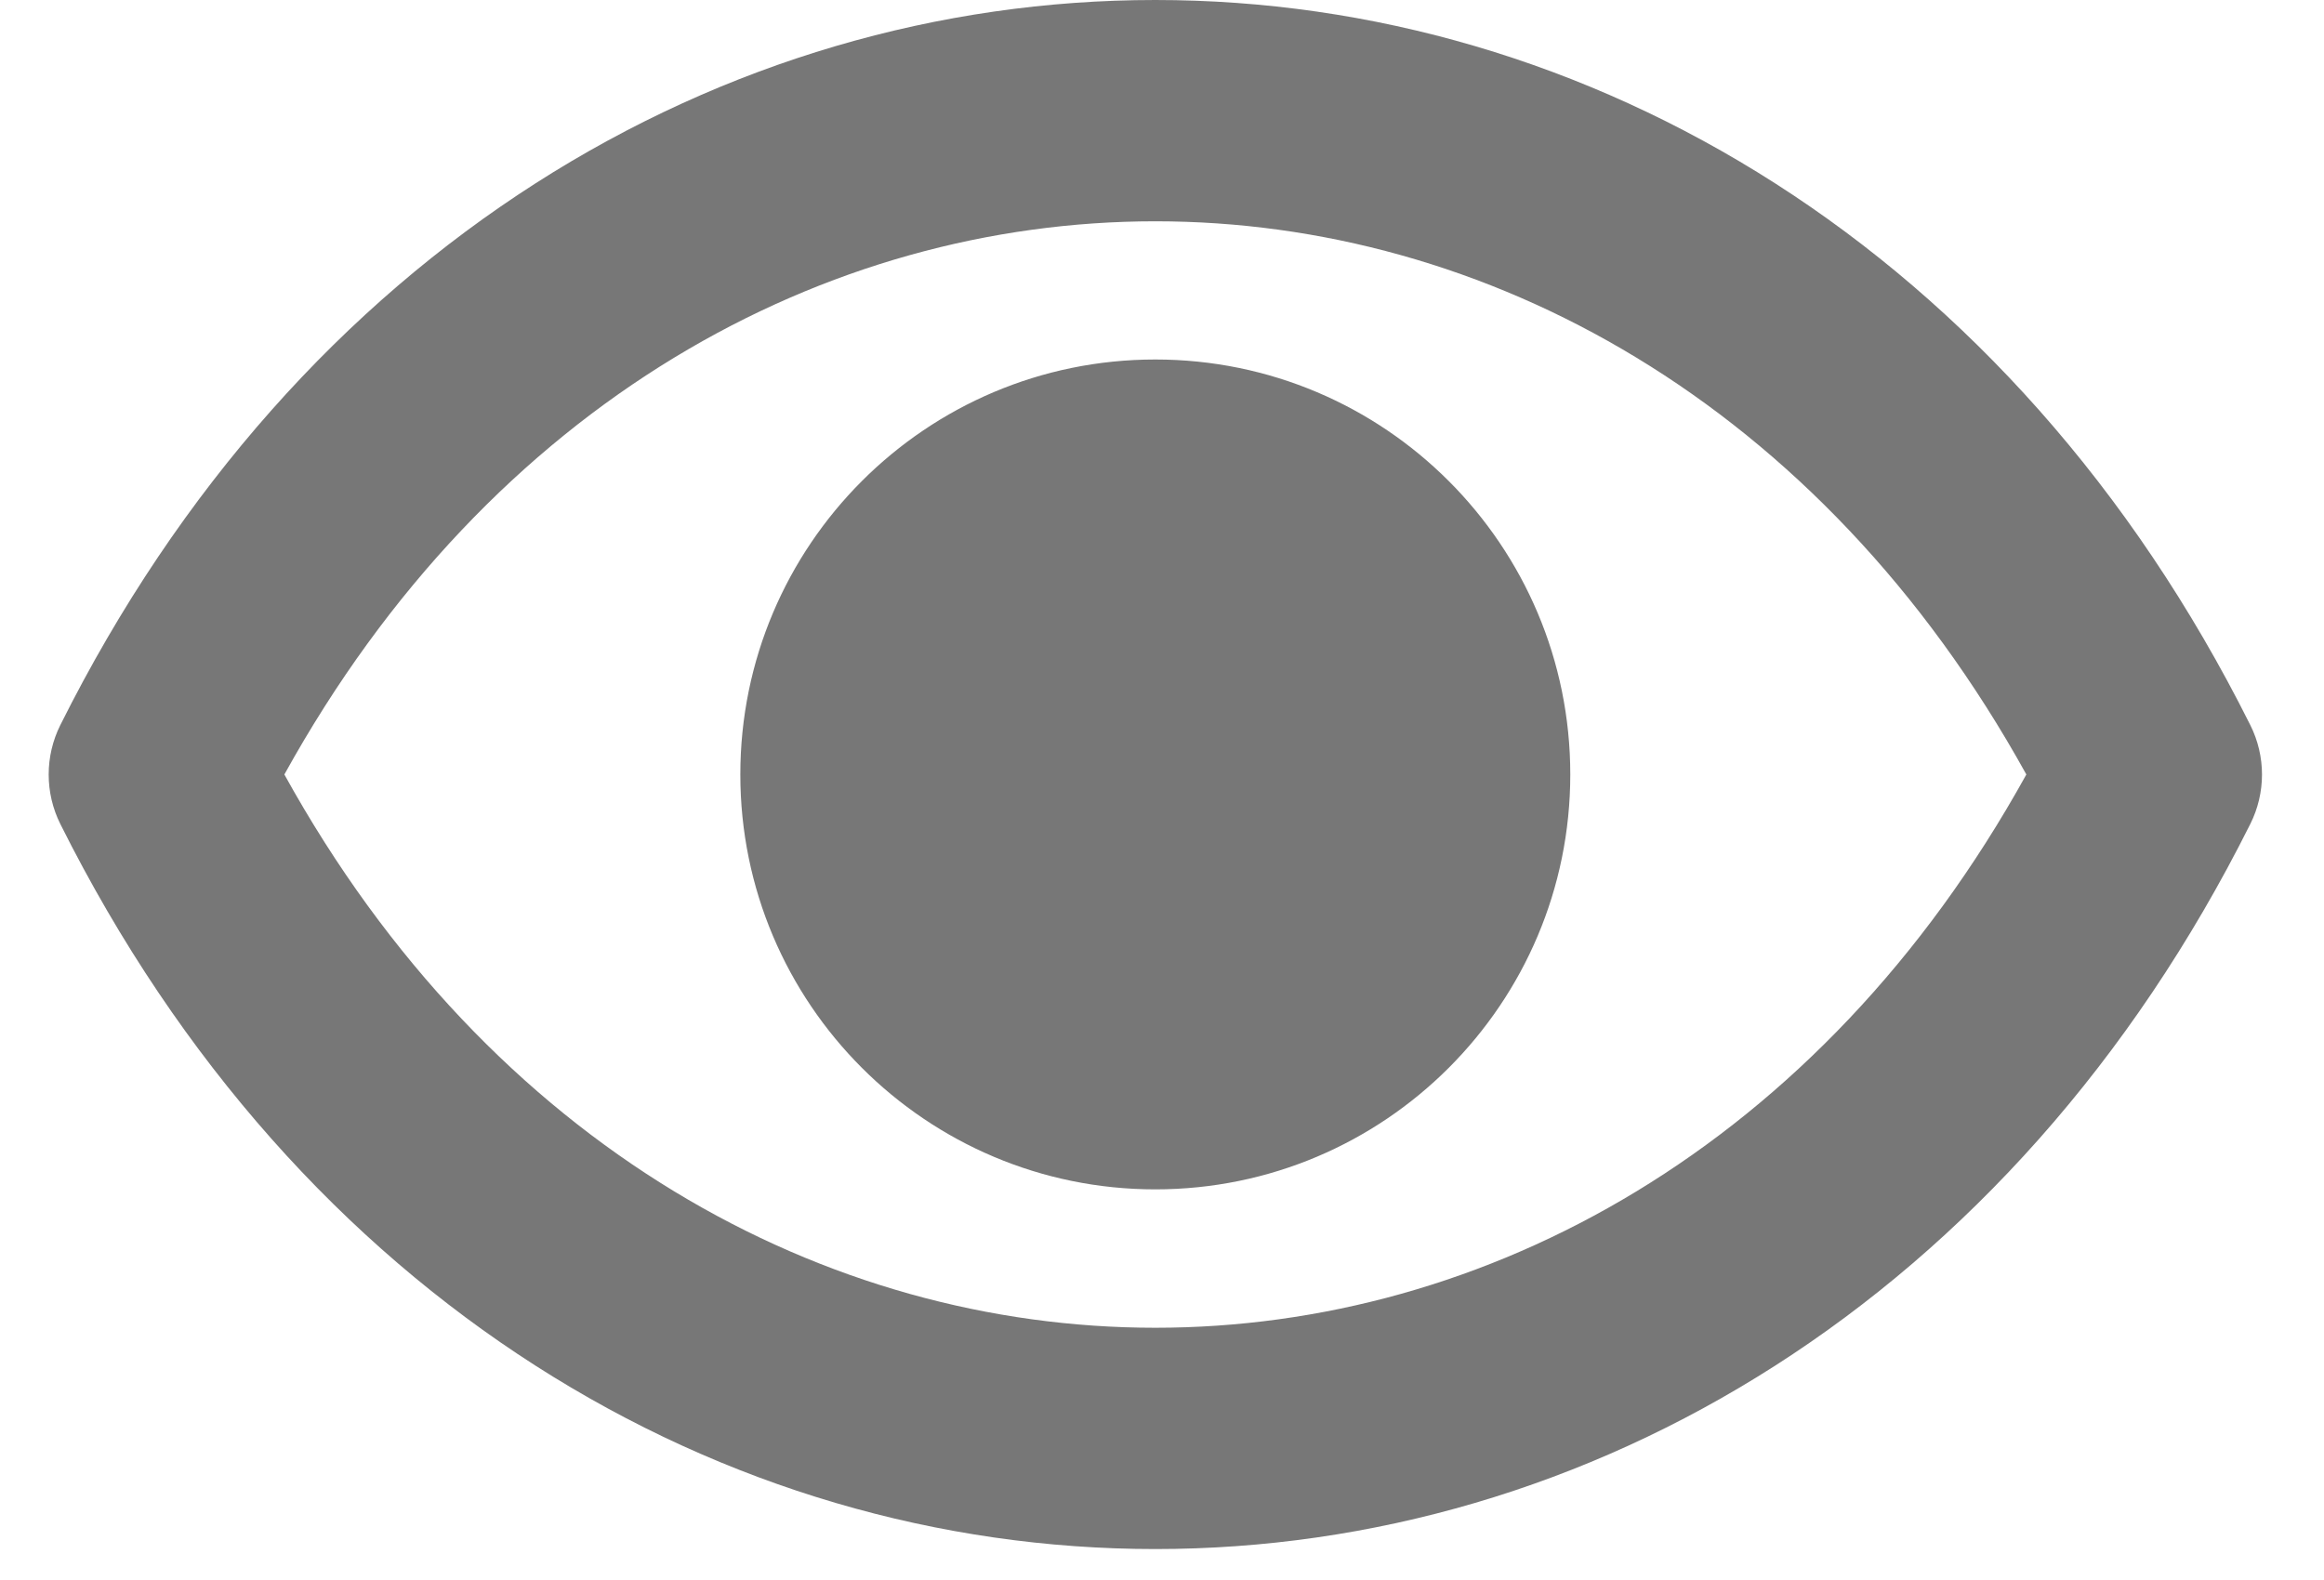 <svg width="25" height="17" viewBox="0 0 25 17" fill="none" xmlns="http://www.w3.org/2000/svg">
<path fill-rule="evenodd" clip-rule="evenodd" d="M12.428 0C17.075 0 21.638 2.662 24.207 7.801C24.375 8.136 24.375 8.531 24.207 8.866C21.638 14.004 17.075 16.667 12.428 16.667C7.782 16.667 3.218 14.004 0.649 8.866C0.482 8.531 0.482 8.136 0.649 7.801C3.218 2.662 7.782 0 12.428 0ZM3.059 8.333C5.283 12.356 8.894 14.286 12.428 14.286C15.963 14.286 19.573 12.356 21.798 8.333C19.573 4.31 15.963 2.381 12.428 2.381C8.894 2.381 5.283 4.31 3.059 8.333ZM12.428 12.797C14.894 12.797 16.892 10.798 16.892 8.333C16.892 5.867 14.894 3.868 12.428 3.868C9.963 3.868 7.964 5.867 7.964 8.333C7.964 10.798 9.963 12.797 12.428 12.797Z" fill="#777777"/>
</svg>
